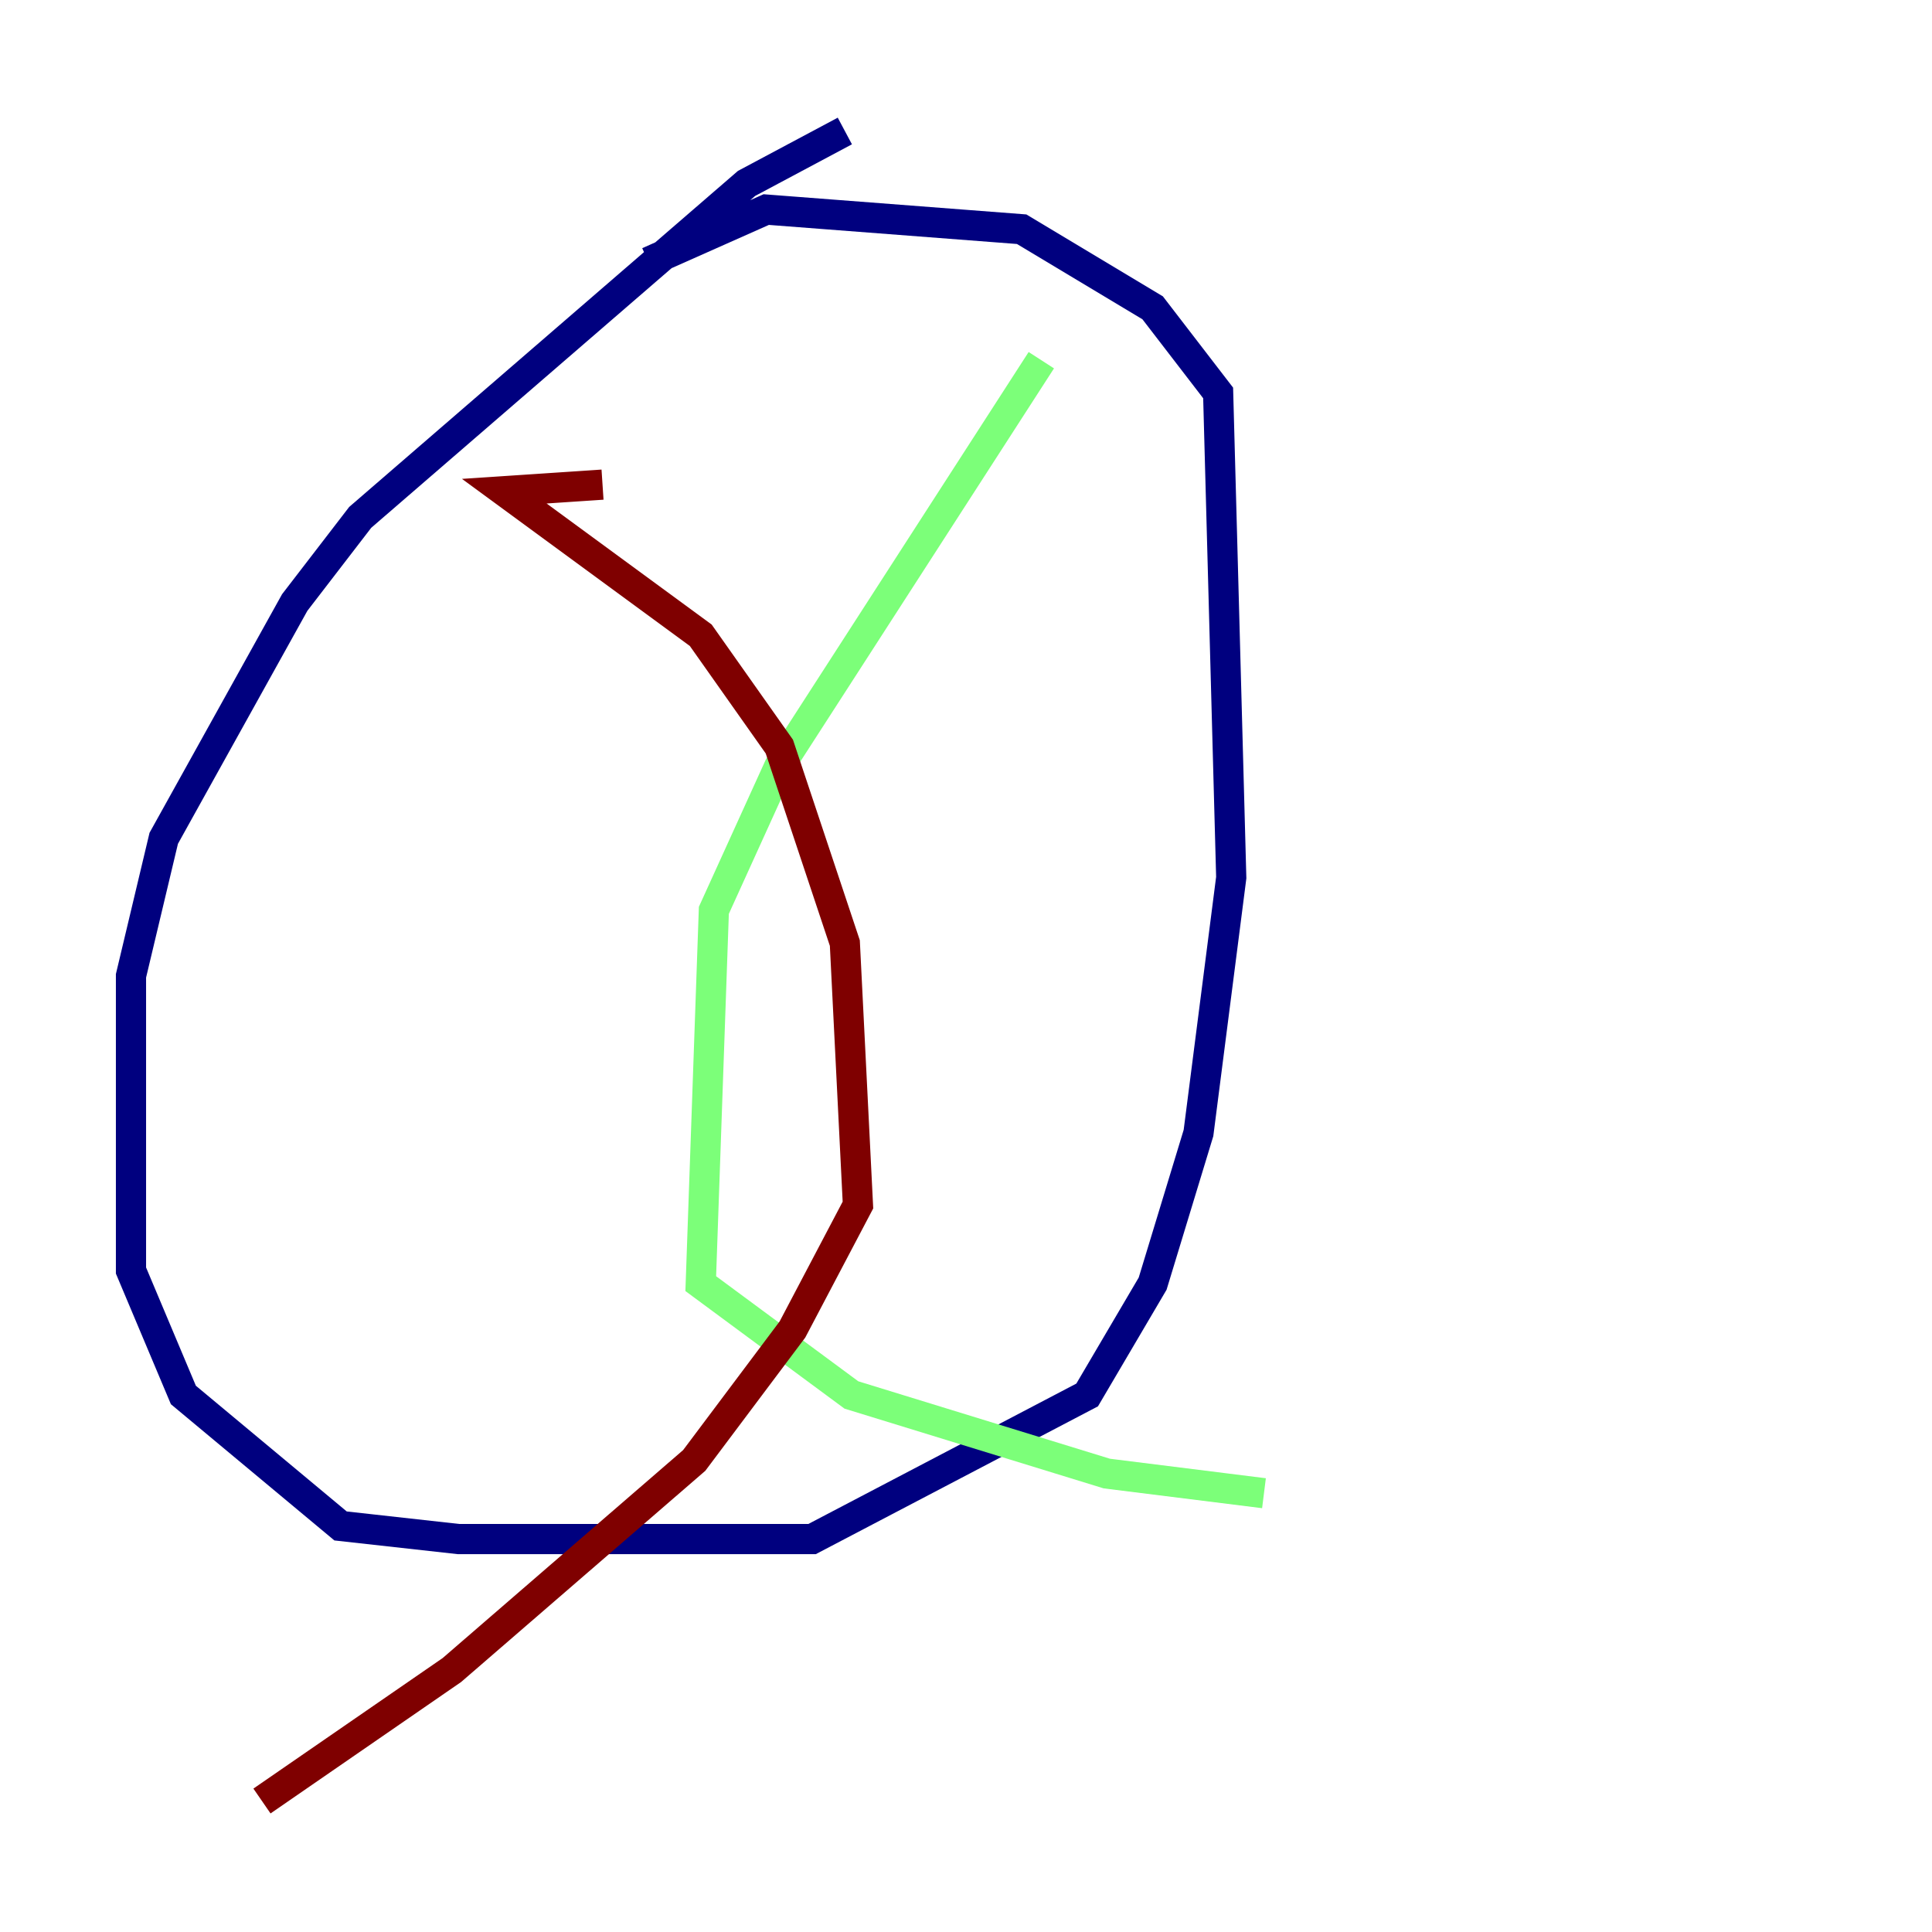 <?xml version="1.0" encoding="utf-8" ?>
<svg baseProfile="tiny" height="128" version="1.2" viewBox="0,0,128,128" width="128" xmlns="http://www.w3.org/2000/svg" xmlns:ev="http://www.w3.org/2001/xml-events" xmlns:xlink="http://www.w3.org/1999/xlink"><defs /><polyline fill="none" points="55.973,8.678 49.464,12.149 23.864,34.278 19.525,39.919 10.848,55.539 8.678,64.651 8.678,84.176 12.149,92.42 22.563,101.098 30.373,101.966 53.803,101.966 72.027,92.42 76.366,85.044 79.403,75.064 81.573,58.142 80.705,26.034 76.366,20.393 67.688,15.186 50.766,13.885 42.956,17.356" stroke="#00007f" stroke-width="2" /><polyline fill="none" points="68.99,23.864 51.634,50.766 47.295,60.312 46.427,85.044 56.407,92.42 73.329,97.627 83.742,98.929" stroke="#7cff79" stroke-width="2" /><polyline fill="none" points="39.919,32.108 33.41,32.542 46.427,42.088 51.634,49.464 55.973,62.481 56.841,79.837 52.502,88.081 45.993,96.759 29.939,110.644 17.356,119.322" stroke="#7f0000" stroke-width="2" /></svg>